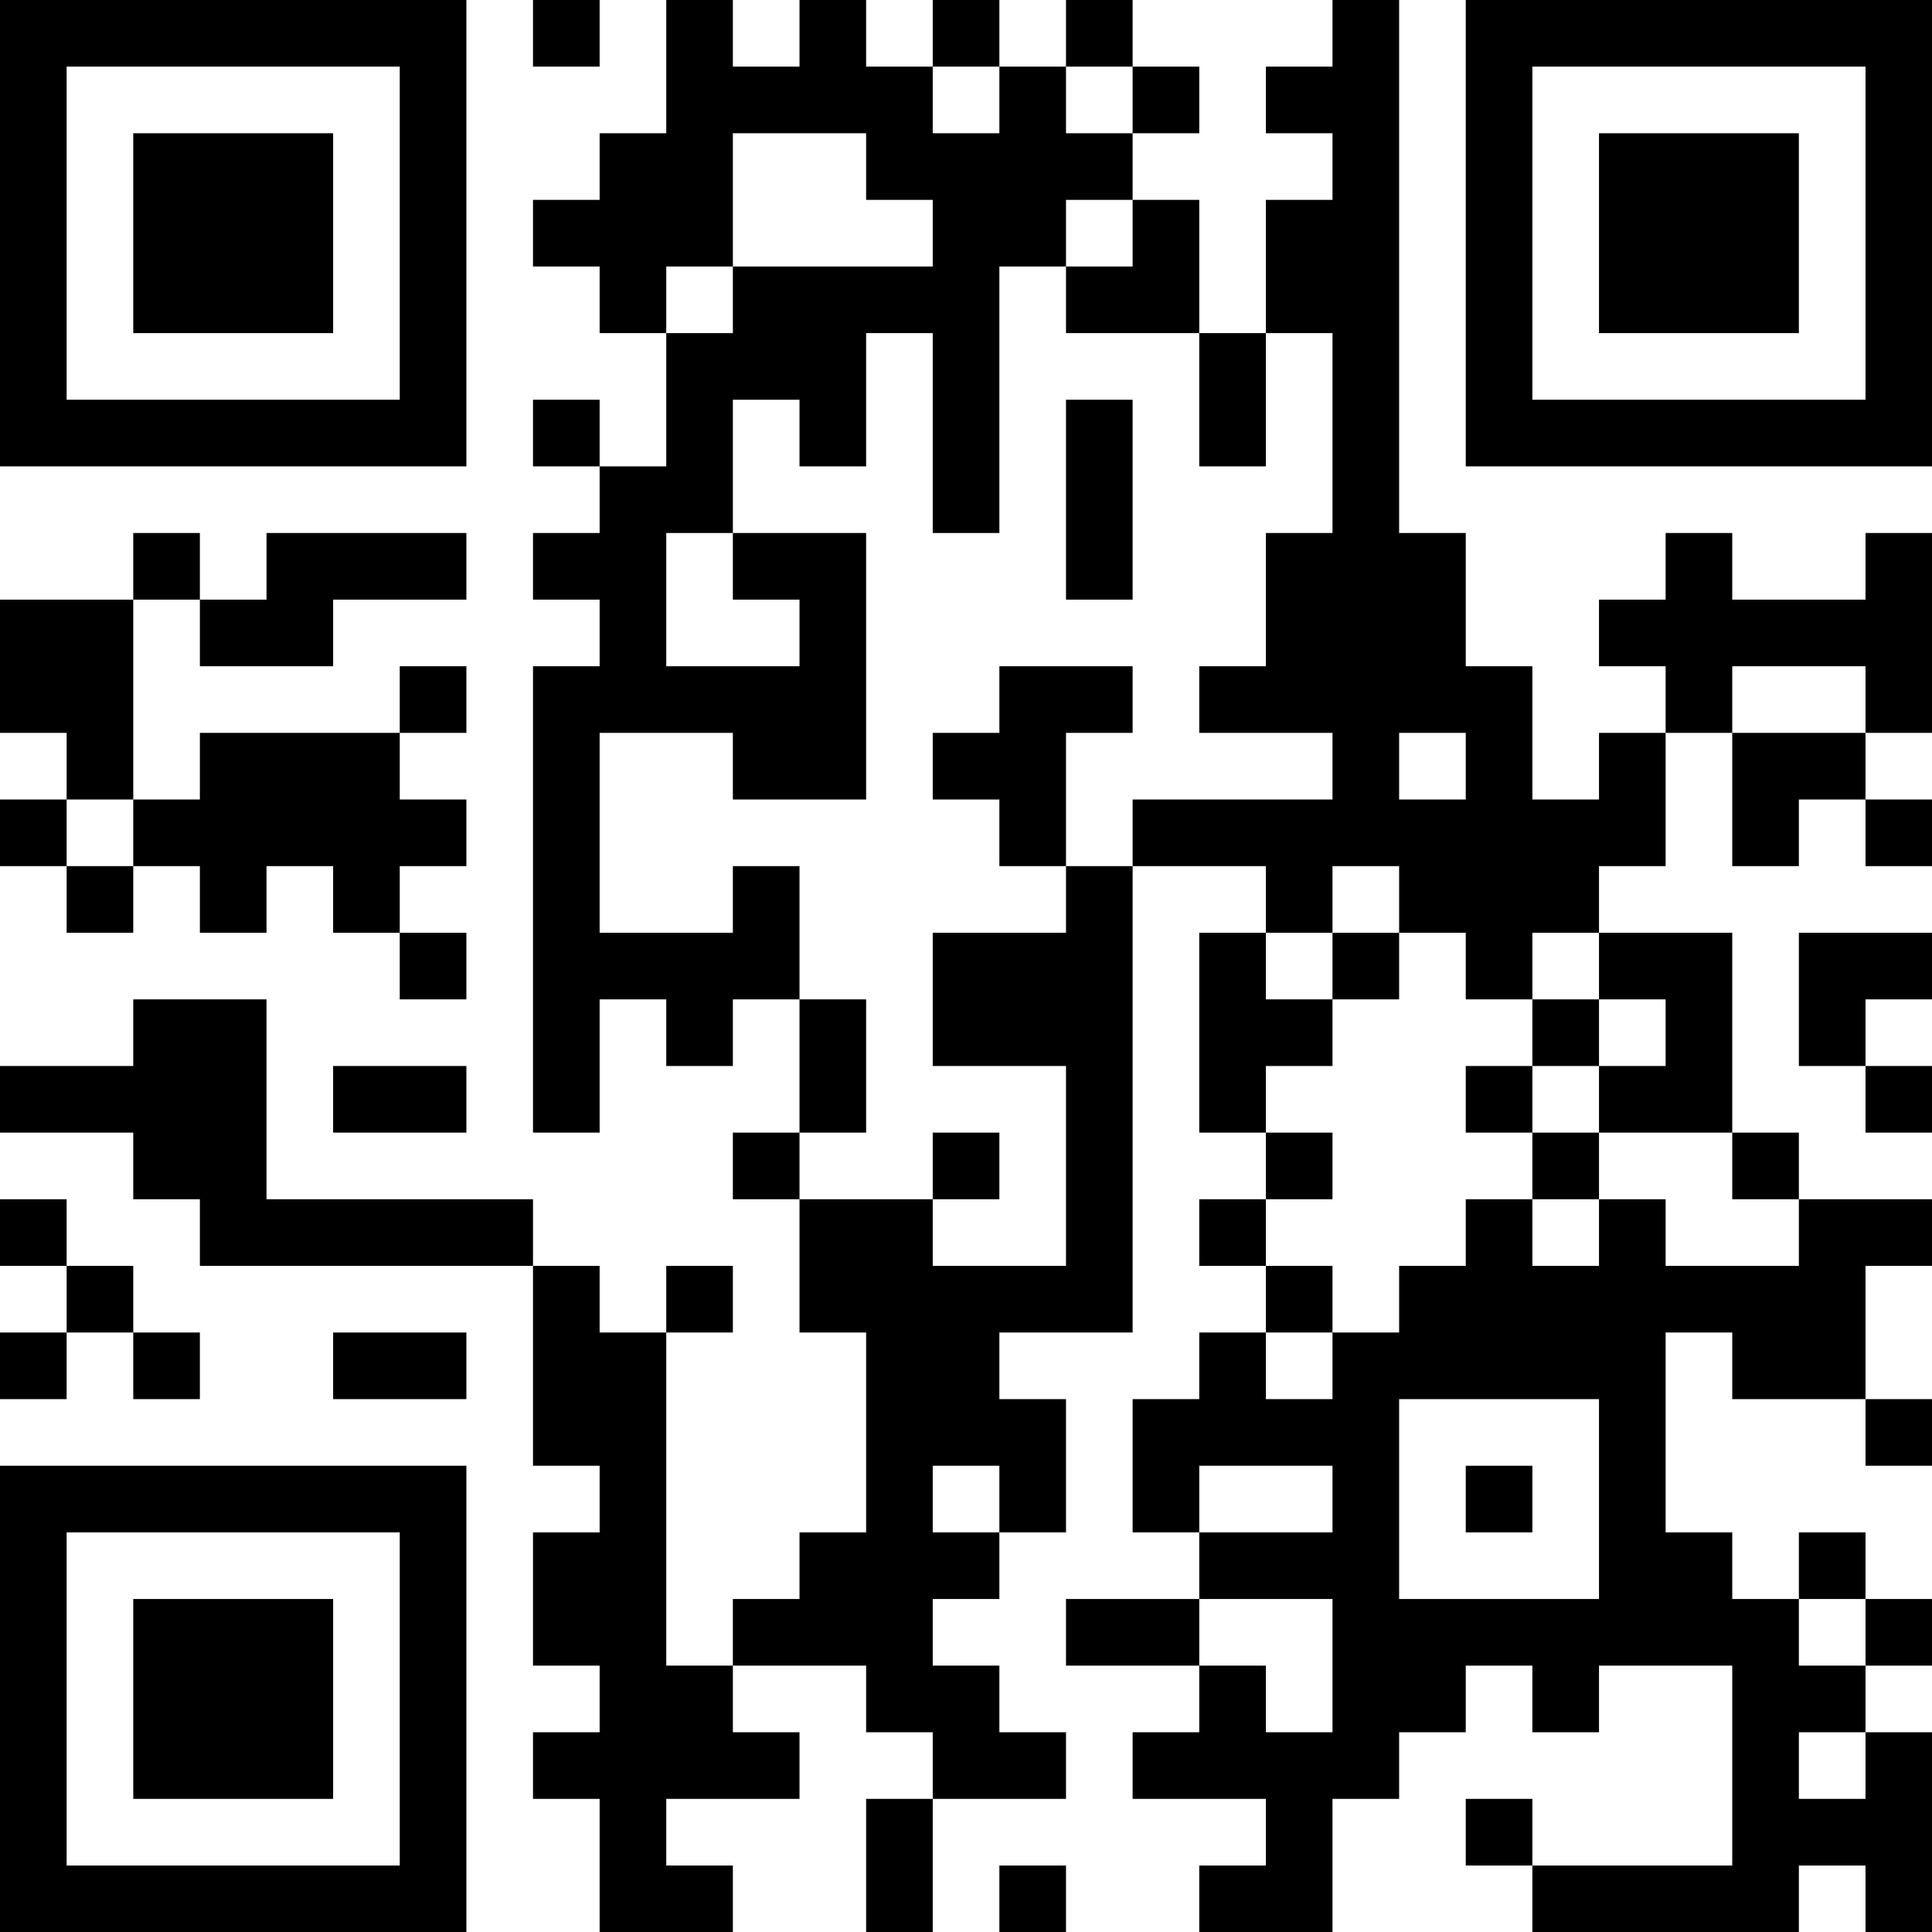 <?xml version="1.0" encoding="UTF-8"?>
<svg xmlns="http://www.w3.org/2000/svg" version="1.1" width="200" height="200" viewBox="0 0 200 200"><rect x="0" y="0" width="200" height="200" fill="#ffffff"/><g transform="scale(6.897)"><g transform="translate(0,0)"><path fill-rule="evenodd" d="M8 0L8 1L9 1L9 0ZM10 0L10 2L9 2L9 3L8 3L8 4L9 4L9 5L10 5L10 7L9 7L9 6L8 6L8 7L9 7L9 8L8 8L8 9L9 9L9 10L8 10L8 17L9 17L9 15L10 15L10 16L11 16L11 15L12 15L12 17L11 17L11 18L12 18L12 20L13 20L13 23L12 23L12 24L11 24L11 25L10 25L10 20L11 20L11 19L10 19L10 20L9 20L9 19L8 19L8 18L4 18L4 15L2 15L2 16L0 16L0 17L2 17L2 18L3 18L3 19L8 19L8 22L9 22L9 23L8 23L8 25L9 25L9 26L8 26L8 27L9 27L9 29L11 29L11 28L10 28L10 27L12 27L12 26L11 26L11 25L13 25L13 26L14 26L14 27L13 27L13 29L14 29L14 27L16 27L16 26L15 26L15 25L14 25L14 24L15 24L15 23L16 23L16 21L15 21L15 20L17 20L17 13L19 13L19 14L18 14L18 17L19 17L19 18L18 18L18 19L19 19L19 20L18 20L18 21L17 21L17 23L18 23L18 24L16 24L16 25L18 25L18 26L17 26L17 27L19 27L19 28L18 28L18 29L20 29L20 27L21 27L21 26L22 26L22 25L23 25L23 26L24 26L24 25L26 25L26 28L23 28L23 27L22 27L22 28L23 28L23 29L27 29L27 28L28 28L28 29L29 29L29 26L28 26L28 25L29 25L29 24L28 24L28 23L27 23L27 24L26 24L26 23L25 23L25 20L26 20L26 21L28 21L28 22L29 22L29 21L28 21L28 19L29 19L29 18L27 18L27 17L26 17L26 14L24 14L24 13L25 13L25 11L26 11L26 13L27 13L27 12L28 12L28 13L29 13L29 12L28 12L28 11L29 11L29 8L28 8L28 9L26 9L26 8L25 8L25 9L24 9L24 10L25 10L25 11L24 11L24 12L23 12L23 10L22 10L22 8L21 8L21 0L20 0L20 1L19 1L19 2L20 2L20 3L19 3L19 5L18 5L18 3L17 3L17 2L18 2L18 1L17 1L17 0L16 0L16 1L15 1L15 0L14 0L14 1L13 1L13 0L12 0L12 1L11 1L11 0ZM14 1L14 2L15 2L15 1ZM16 1L16 2L17 2L17 1ZM11 2L11 4L10 4L10 5L11 5L11 4L14 4L14 3L13 3L13 2ZM16 3L16 4L15 4L15 8L14 8L14 5L13 5L13 7L12 7L12 6L11 6L11 8L10 8L10 10L12 10L12 9L11 9L11 8L13 8L13 12L11 12L11 11L9 11L9 14L11 14L11 13L12 13L12 15L13 15L13 17L12 17L12 18L14 18L14 19L16 19L16 16L14 16L14 14L16 14L16 13L17 13L17 12L20 12L20 11L18 11L18 10L19 10L19 8L20 8L20 5L19 5L19 7L18 7L18 5L16 5L16 4L17 4L17 3ZM16 6L16 9L17 9L17 6ZM2 8L2 9L0 9L0 11L1 11L1 12L0 12L0 13L1 13L1 14L2 14L2 13L3 13L3 14L4 14L4 13L5 13L5 14L6 14L6 15L7 15L7 14L6 14L6 13L7 13L7 12L6 12L6 11L7 11L7 10L6 10L6 11L3 11L3 12L2 12L2 9L3 9L3 10L5 10L5 9L7 9L7 8L4 8L4 9L3 9L3 8ZM15 10L15 11L14 11L14 12L15 12L15 13L16 13L16 11L17 11L17 10ZM26 10L26 11L28 11L28 10ZM21 11L21 12L22 12L22 11ZM1 12L1 13L2 13L2 12ZM20 13L20 14L19 14L19 15L20 15L20 16L19 16L19 17L20 17L20 18L19 18L19 19L20 19L20 20L19 20L19 21L20 21L20 20L21 20L21 19L22 19L22 18L23 18L23 19L24 19L24 18L25 18L25 19L27 19L27 18L26 18L26 17L24 17L24 16L25 16L25 15L24 15L24 14L23 14L23 15L22 15L22 14L21 14L21 13ZM20 14L20 15L21 15L21 14ZM27 14L27 16L28 16L28 17L29 17L29 16L28 16L28 15L29 15L29 14ZM23 15L23 16L22 16L22 17L23 17L23 18L24 18L24 17L23 17L23 16L24 16L24 15ZM5 16L5 17L7 17L7 16ZM14 17L14 18L15 18L15 17ZM0 18L0 19L1 19L1 20L0 20L0 21L1 21L1 20L2 20L2 21L3 21L3 20L2 20L2 19L1 19L1 18ZM5 20L5 21L7 21L7 20ZM21 21L21 24L24 24L24 21ZM14 22L14 23L15 23L15 22ZM18 22L18 23L20 23L20 22ZM22 22L22 23L23 23L23 22ZM18 24L18 25L19 25L19 26L20 26L20 24ZM27 24L27 25L28 25L28 24ZM27 26L27 27L28 27L28 26ZM15 28L15 29L16 29L16 28ZM0 0L0 7L7 7L7 0ZM1 1L1 6L6 6L6 1ZM2 2L2 5L5 5L5 2ZM22 0L22 7L29 7L29 0ZM23 1L23 6L28 6L28 1ZM24 2L24 5L27 5L27 2ZM0 22L0 29L7 29L7 22ZM1 23L1 28L6 28L6 23ZM2 24L2 27L5 27L5 24Z" fill="#000000"/></g></g></svg>
